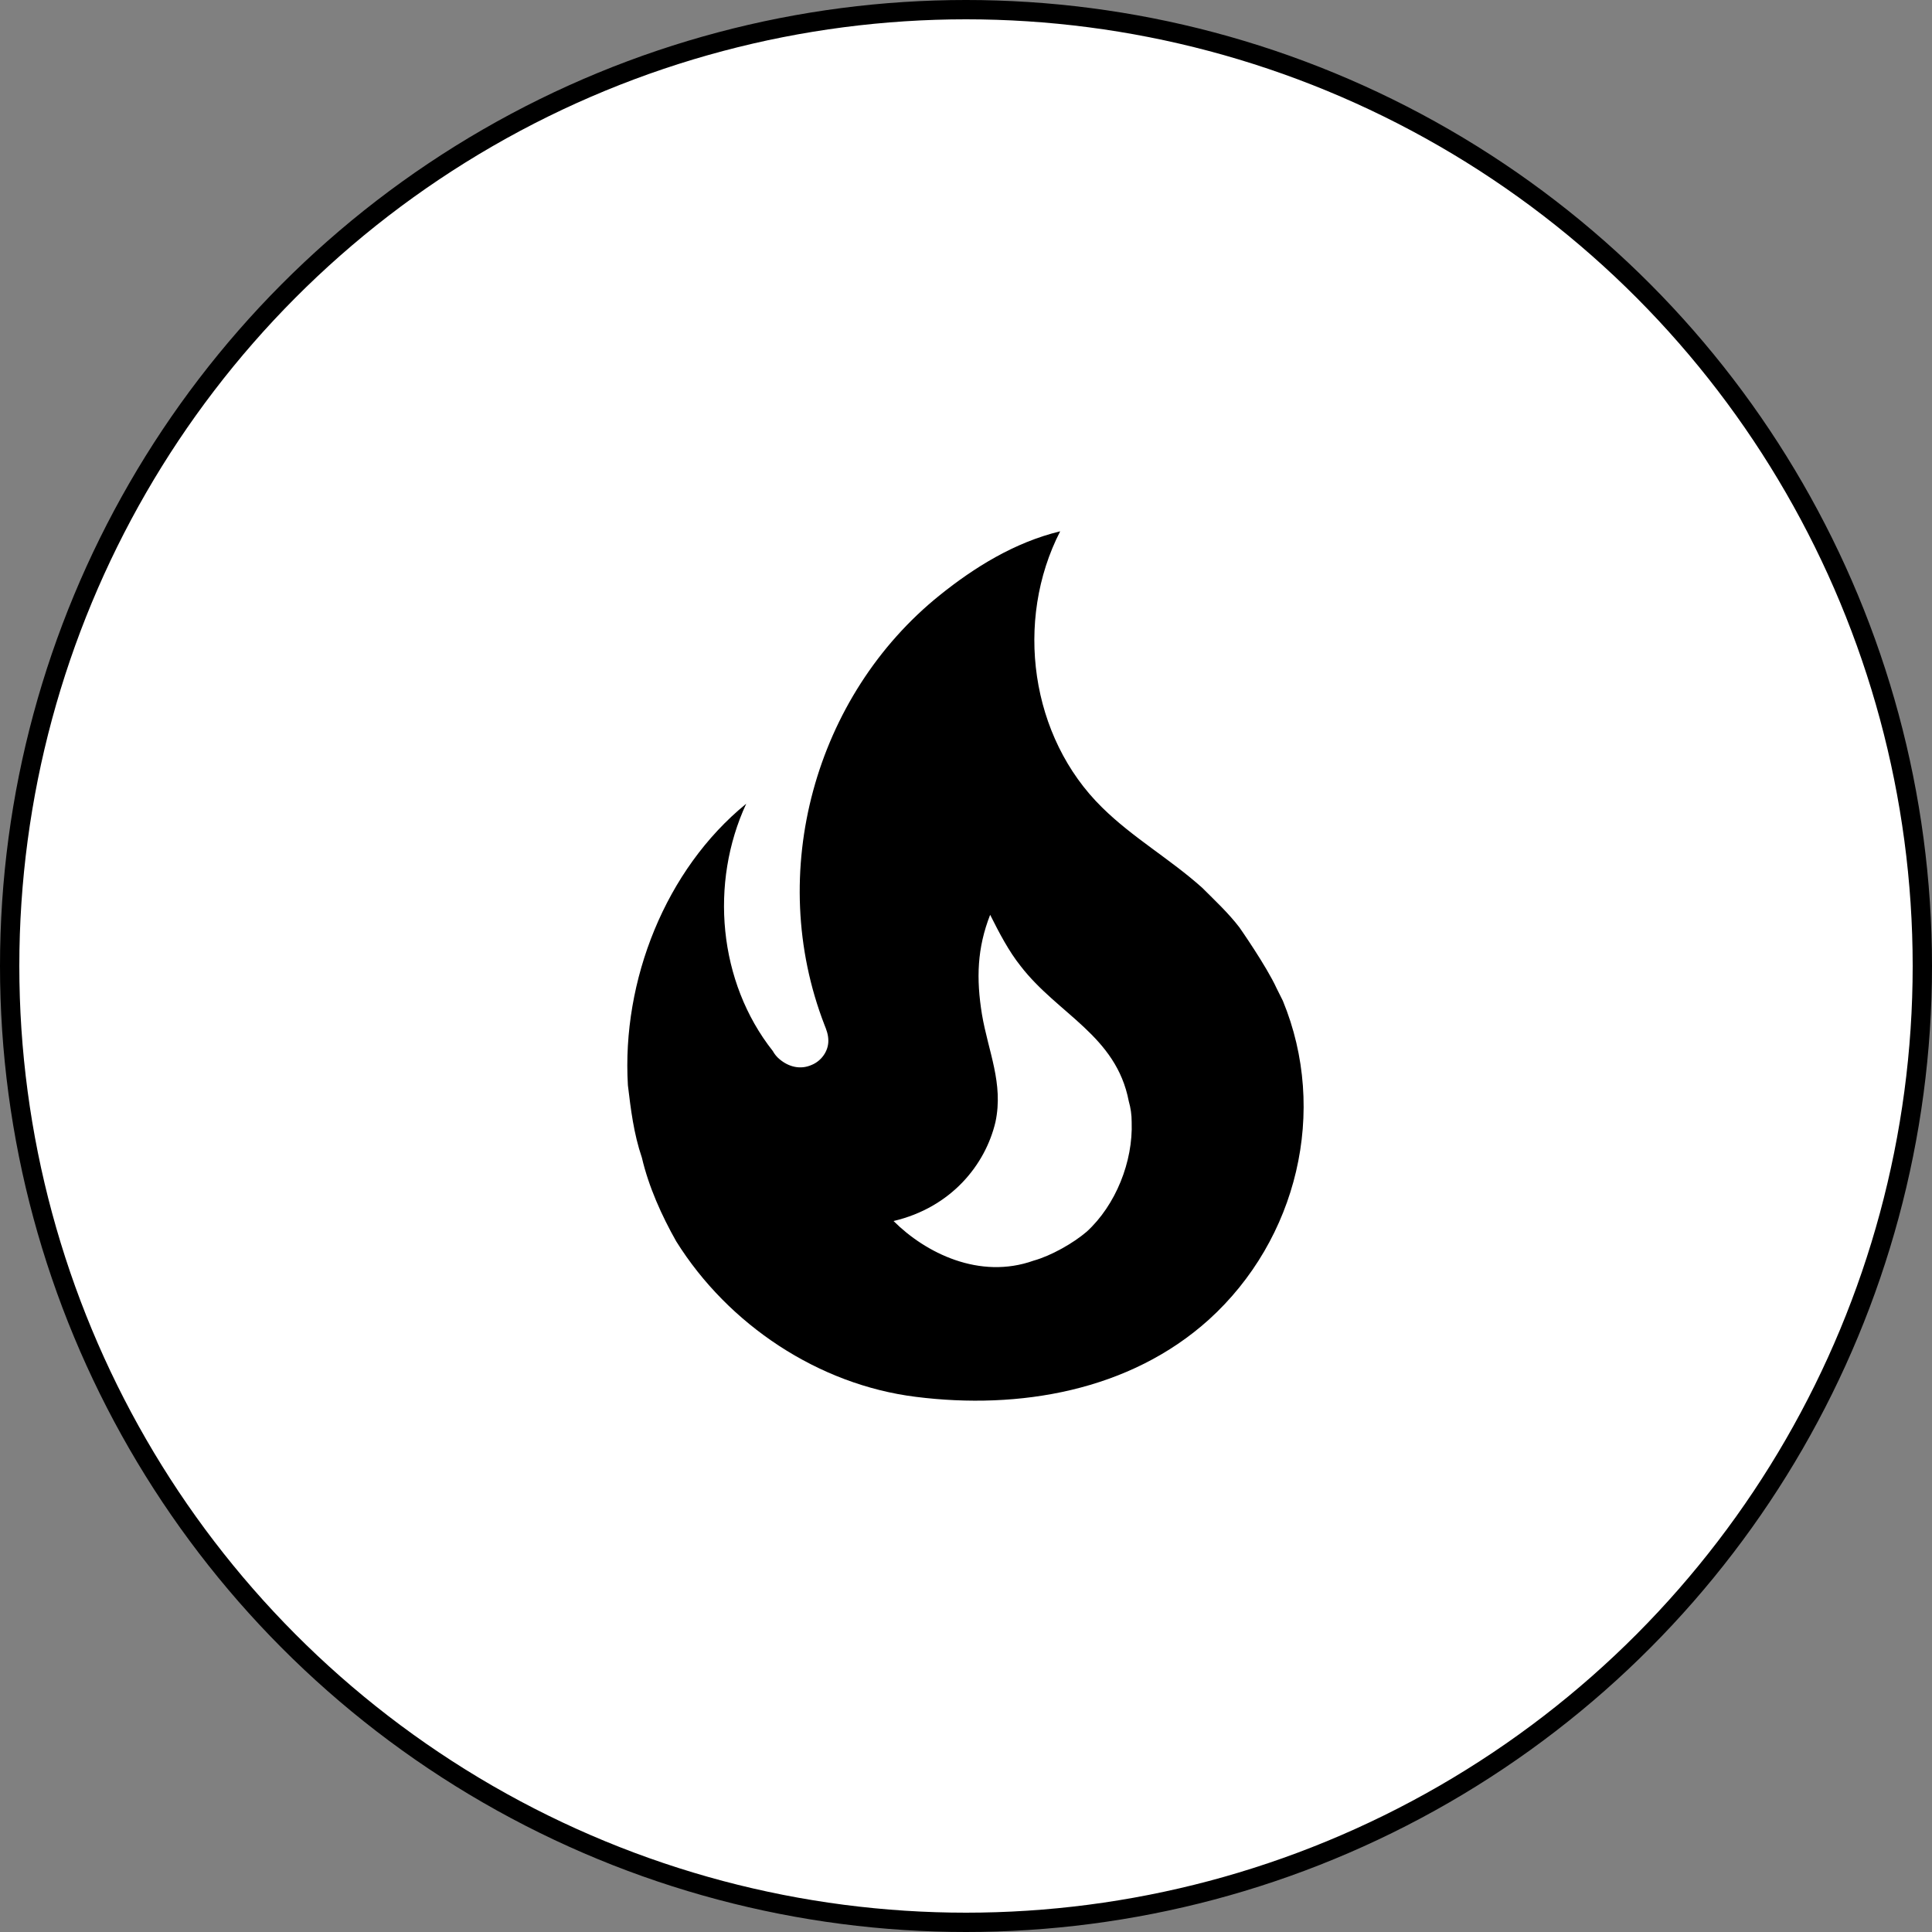 <svg width="100" height="100" viewBox="0 0 100 100" fill="none" xmlns="http://www.w3.org/2000/svg">
<rect x="0" y="0" width="100" height="100" fill="#808080" stroke="none"/>
<g id="Group 195">
<circle id="Ellipse 8" cx="50" cy="50" r="49.5" fill="white" stroke="black"/>
<path id="Vector" d="M64.15 48C63.575 47.25 62.875 46.6 62.225 45.95C60.55 44.45 58.65 43.375 57.05 41.8C53.325 38.15 52.5 32.125 54.875 27.5C52.5 28.075 50.425 29.375 48.65 30.8C42.175 36 39.625 45.175 42.675 53.05C42.775 53.3 42.875 53.55 42.875 53.875C42.875 54.425 42.5 54.925 42 55.125C41.425 55.375 40.825 55.225 40.35 54.825C40.207 54.707 40.089 54.563 40 54.4C37.175 50.825 36.725 45.7 38.625 41.6C34.45 45 32.175 50.75 32.5 56.175C32.65 57.425 32.8 58.675 33.225 59.925C33.575 61.425 34.25 62.925 35 64.25C37.7 68.575 42.375 71.675 47.4 72.3C52.75 72.975 58.475 72 62.575 68.3C67.15 64.15 68.75 57.5 66.4 51.8L66.075 51.15C65.55 50 64.15 48 64.15 48ZM56.25 63.75C55.55 64.35 54.4 65 53.5 65.25C50.7 66.25 47.9 64.85 46.25 63.2C49.225 62.5 51 60.3 51.525 58.075C51.95 56.075 51.15 54.425 50.825 52.5C50.525 50.65 50.575 49.075 51.25 47.35C51.725 48.3 52.225 49.25 52.825 50C54.75 52.5 57.775 53.6 58.425 57C58.525 57.35 58.575 57.7 58.575 58.075C58.65 60.125 57.75 62.375 56.25 63.75Z" fill="black"/>
</g>
</svg>
